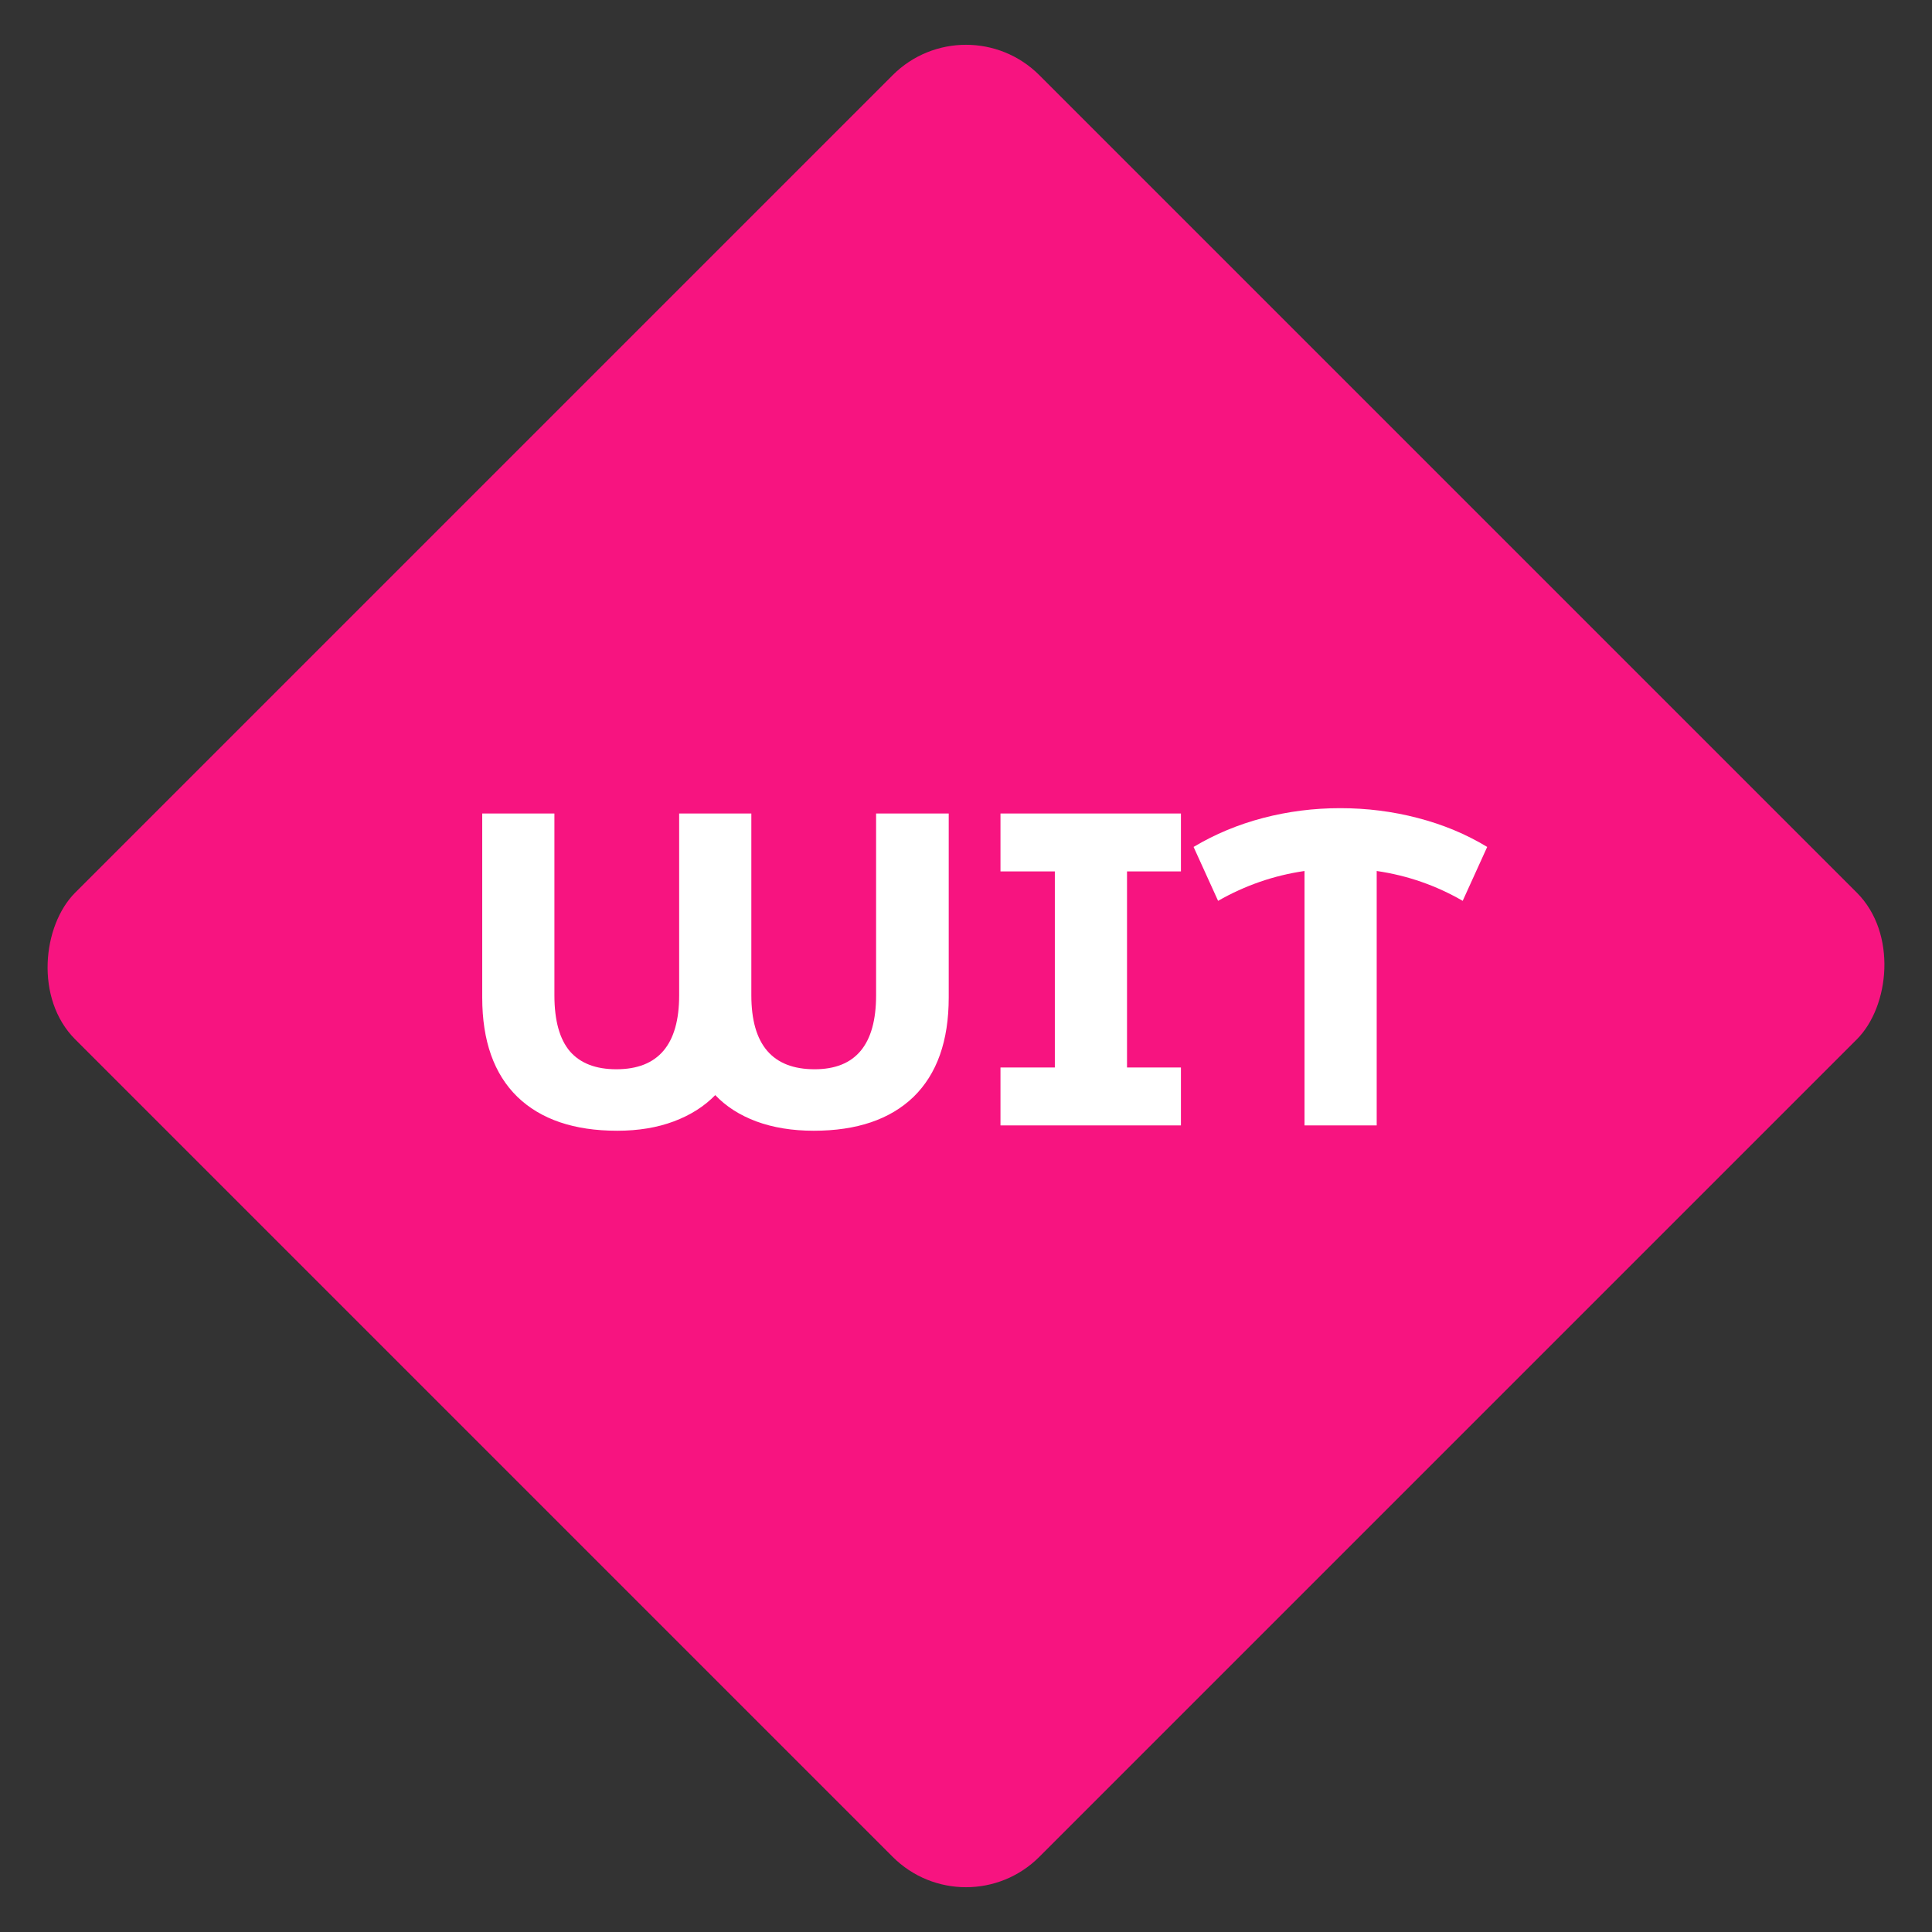 <svg width="503" height="503" viewBox="0 0 503 503" fill="none" xmlns="http://www.w3.org/2000/svg">
<rect x="0" y="0" width="503" height="503" fill="#333333" stroke="none"/>
<rect x="251.5" y="0.477" width="355" height="355" rx="27" transform="rotate(45 251.5 0.477)" fill="#F71480"/>
<path d="M247.001 211.8V259.708C247.001 270.999 243.947 279.621 237.837 285.576C231.728 291.453 223.067 294.392 211.853 294.392C206.285 294.392 201.297 293.58 196.889 291.956C192.559 290.332 189.001 288.051 186.217 285.112C183.356 288.051 179.76 290.332 175.429 291.956C171.099 293.58 166.188 294.392 160.697 294.392C149.484 294.392 140.823 291.453 134.713 285.576C128.604 279.621 125.549 270.999 125.549 259.708V211.8H144.341V259.128C144.341 265.701 145.695 270.573 148.401 273.744C151.108 276.837 155.129 278.384 160.465 278.384C171.369 278.384 176.821 271.965 176.821 259.128V211.8H195.613V259.128C195.613 271.965 201.104 278.384 212.085 278.384C222.757 278.384 228.093 271.965 228.093 259.128V211.8H247.001ZM293.421 226.88V277.92H307.457V293H260.477V277.92H274.629V226.88H260.477V211.8H307.457V226.88H293.421ZM380.815 234.536C373.855 230.515 366.393 227.924 358.427 226.764V293H339.635V226.764C331.67 227.924 324.169 230.515 317.131 234.536L310.751 220.5C316.319 217.175 322.351 214.661 328.847 212.96C335.343 211.259 342.033 210.408 348.915 210.408C355.875 210.408 362.603 211.259 369.099 212.96C375.673 214.661 381.705 217.175 387.195 220.5L380.815 234.536Z" fill="white"/>
</svg>
